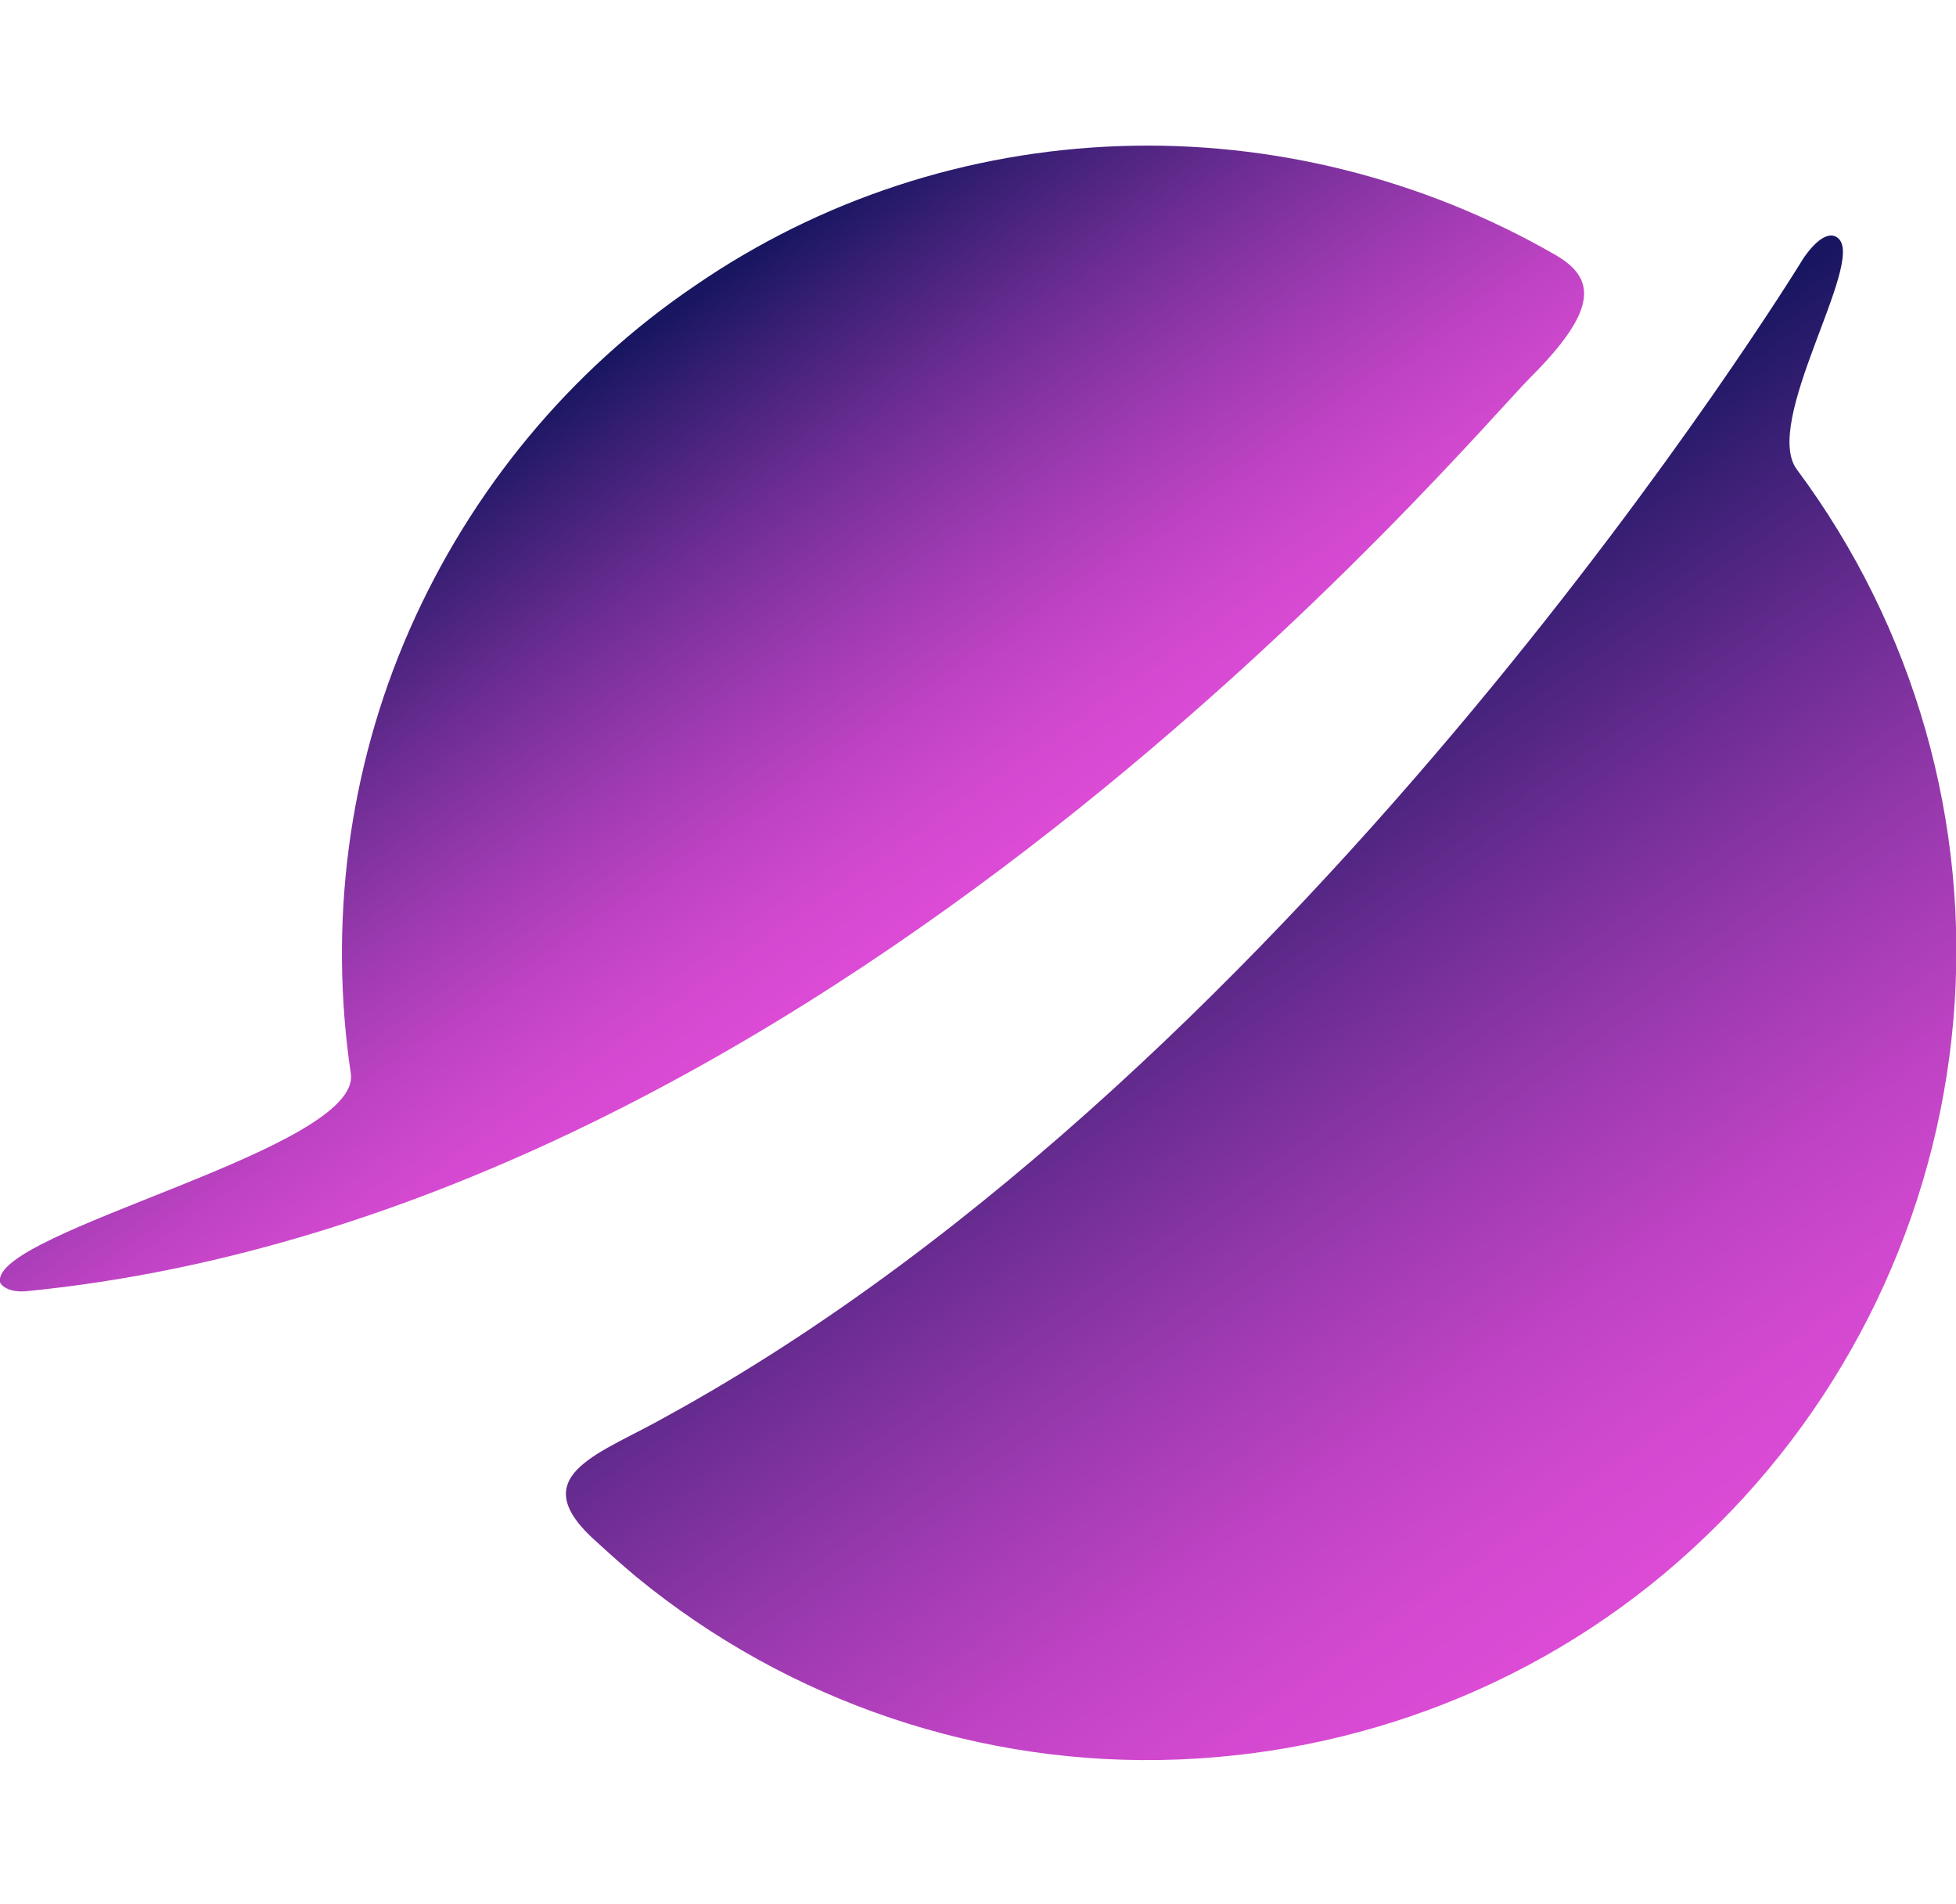 <?xml version="1.0" encoding="utf-8"?>
<!-- Generator: Adobe Illustrator 27.7.0, SVG Export Plug-In . SVG Version: 6.00 Build 0)  -->
<svg version="1.1" id="Layer_1" xmlns="http://www.w3.org/2000/svg" xmlns:xlink="http://www.w3.org/1999/xlink" x="0px" y="0px"
	 viewBox="0 0 150 146" enable-background="new 0 0 150 146" xml:space="preserve">
<linearGradient id="SVGID_1_" gradientUnits="userSpaceOnUse" x1="40.769" y1="114.381" x2="68.692" y2="74.536" gradientTransform="matrix(1 0 0 -1 0 145.89)">
	<stop  offset="0" style="stop-color:#181661"/>
	<stop  offset="9.000000e-02" style="stop-color:#311D70"/>
	<stop  offset="0.33" style="stop-color:#6D2D93"/>
	<stop  offset="0.55" style="stop-color:#9C3AB0"/>
	<stop  offset="0.74" style="stop-color:#BF43C4"/>
	<stop  offset="0.9" style="stop-color:#D349D0"/>
	<stop  offset="1" style="stop-color:#DB4BD5"/>
</linearGradient>
<path fill="url(#SVGID_1_)" d="M117.4,28.9C112.4,33.9,63.1,93,2,99c-1.3,0.1-1.9-0.4-2-0.7c-0.7-3.9,27.8-10.2,26.9-16
	c-1.7-11.5-0.2-23.3,4.5-34s12.3-19.9,21.9-26.4c9.6-6.6,20.9-10.3,32.6-10.7c11.6-0.4,23.2,2.5,33.3,8.3
	C122.4,21.3,122.6,23.7,117.4,28.9z"/>
<linearGradient id="SVGID_00000088844486859247010000000003472832819200960406_" gradientUnits="userSpaceOnUse" x1="85.698" y1="88.316" x2="128.513" y2="27.22" gradientTransform="matrix(1 0 0 -1 0 145.89)">
	<stop  offset="0" style="stop-color:#181661"/>
	<stop  offset="9.000000e-02" style="stop-color:#311D70"/>
	<stop  offset="0.33" style="stop-color:#6D2D93"/>
	<stop  offset="0.55" style="stop-color:#9C3AB0"/>
	<stop  offset="0.74" style="stop-color:#BF43C4"/>
	<stop  offset="0.9" style="stop-color:#D349D0"/>
	<stop  offset="1" style="stop-color:#DB4BD5"/>
</linearGradient>
<path fill="url(#SVGID_00000088844486859247010000000003472832819200960406_)" d="M45.3,117.8c1.2,1.1,2.3,2.1,3.5,3.1
	c11.7,9.6,26.5,14.6,41.6,14s29.5-6.6,40.4-17.1c10.9-10.4,17.7-24.5,19-39.6s-3-30.1-12-42.2c-2.7-3.6,5.2-15.8,3.2-17.7
	c-0.6-0.6-1.6-0.1-2.7,1.5c-0.6,1-38.1,61.9-87.2,88.8C46.2,111.4,40.3,113,45.3,117.8L45.3,117.8z"/>
</svg>
